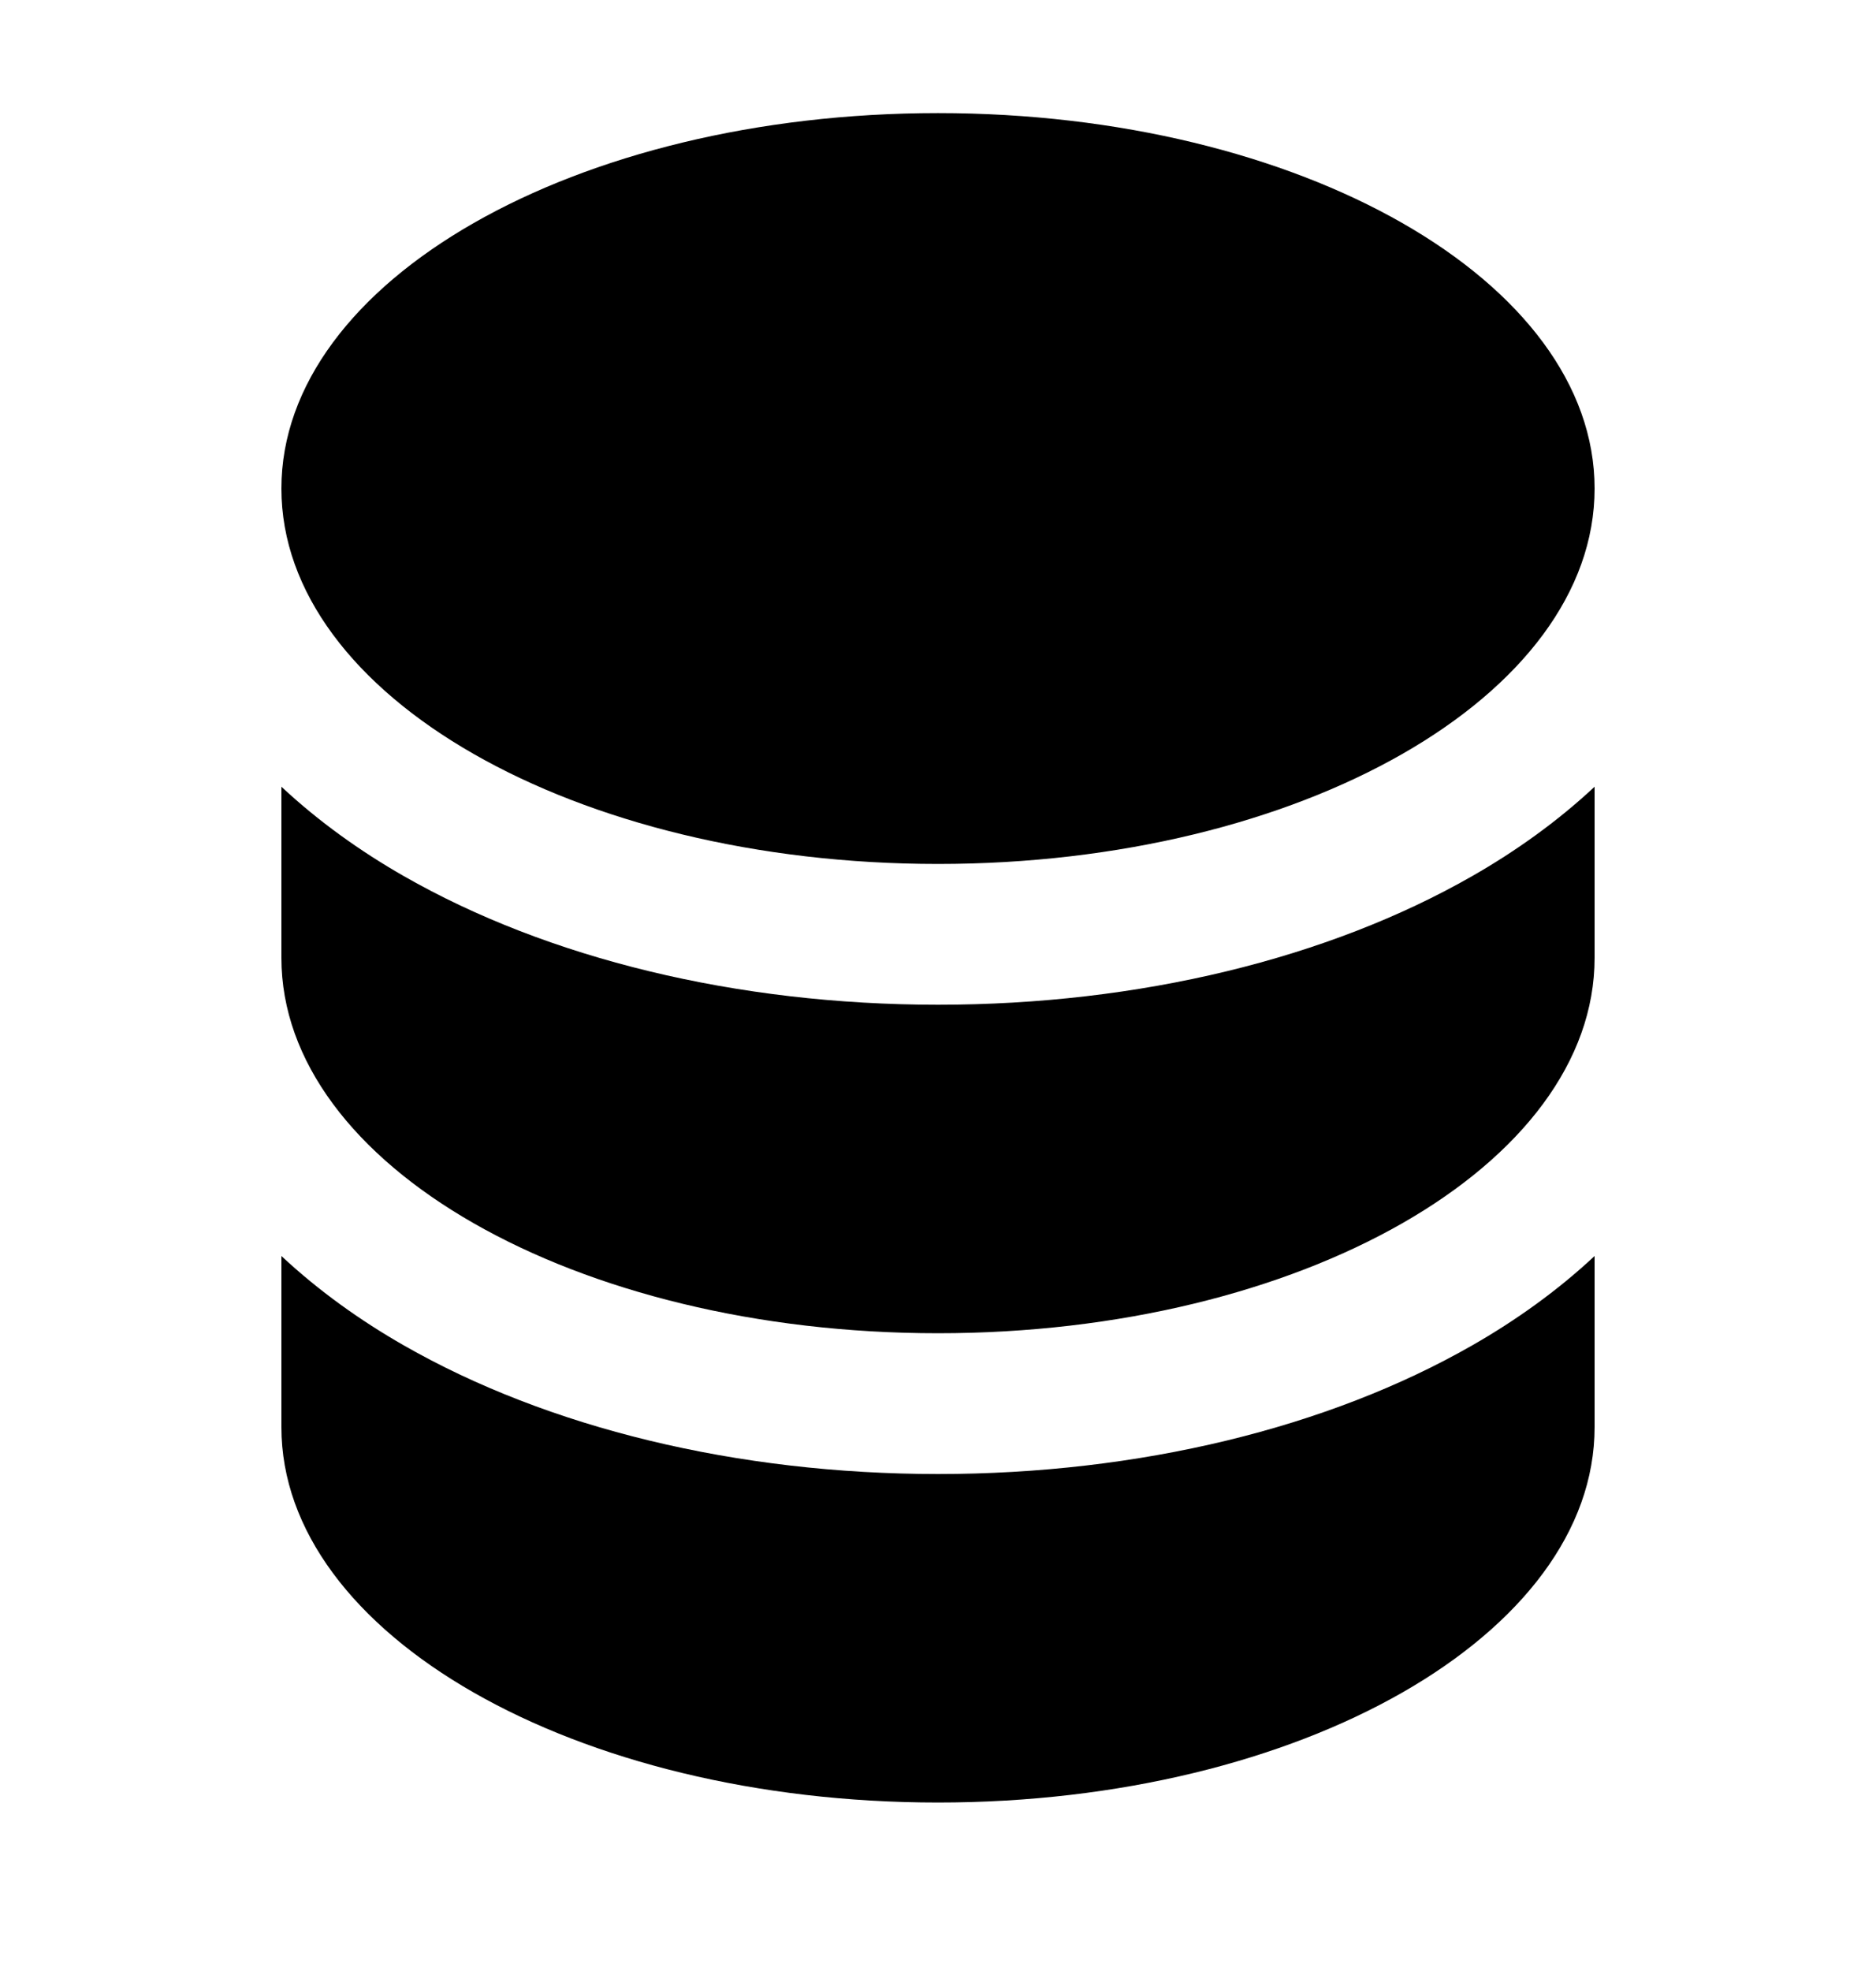 <svg width="20" height="21" viewBox="0 0 20 21" fill="none" xmlns="http://www.w3.org/2000/svg">
<path fill-rule="evenodd" clip-rule="evenodd" d="M10 1.205C13.866 1.205 17 2.995 17 5.205C17 7.414 13.866 9.205 10 9.205C6.134 9.205 3 7.414 3 5.205C3 2.995 6.134 1.205 10 1.205ZM15.694 9.335C16.158 9.07 16.604 8.752 17 8.382V10.205C17 12.414 13.866 14.205 10 14.205C6.134 14.205 3 12.414 3 10.205V8.382C3.396 8.752 3.842 9.07 4.306 9.335C5.838 10.211 7.854 10.705 10 10.705C12.146 10.705 14.162 10.211 15.694 9.335ZM3 13.382V15.205C3 17.414 6.134 19.205 10 19.205C13.866 19.205 17 17.414 17 15.205V13.382C16.604 13.752 16.158 14.07 15.694 14.335C14.162 15.211 12.146 15.705 10 15.705C7.854 15.705 5.838 15.211 4.306 14.335C3.842 14.07 3.396 13.752 3 13.382Z" fill="black"/>
</svg>

